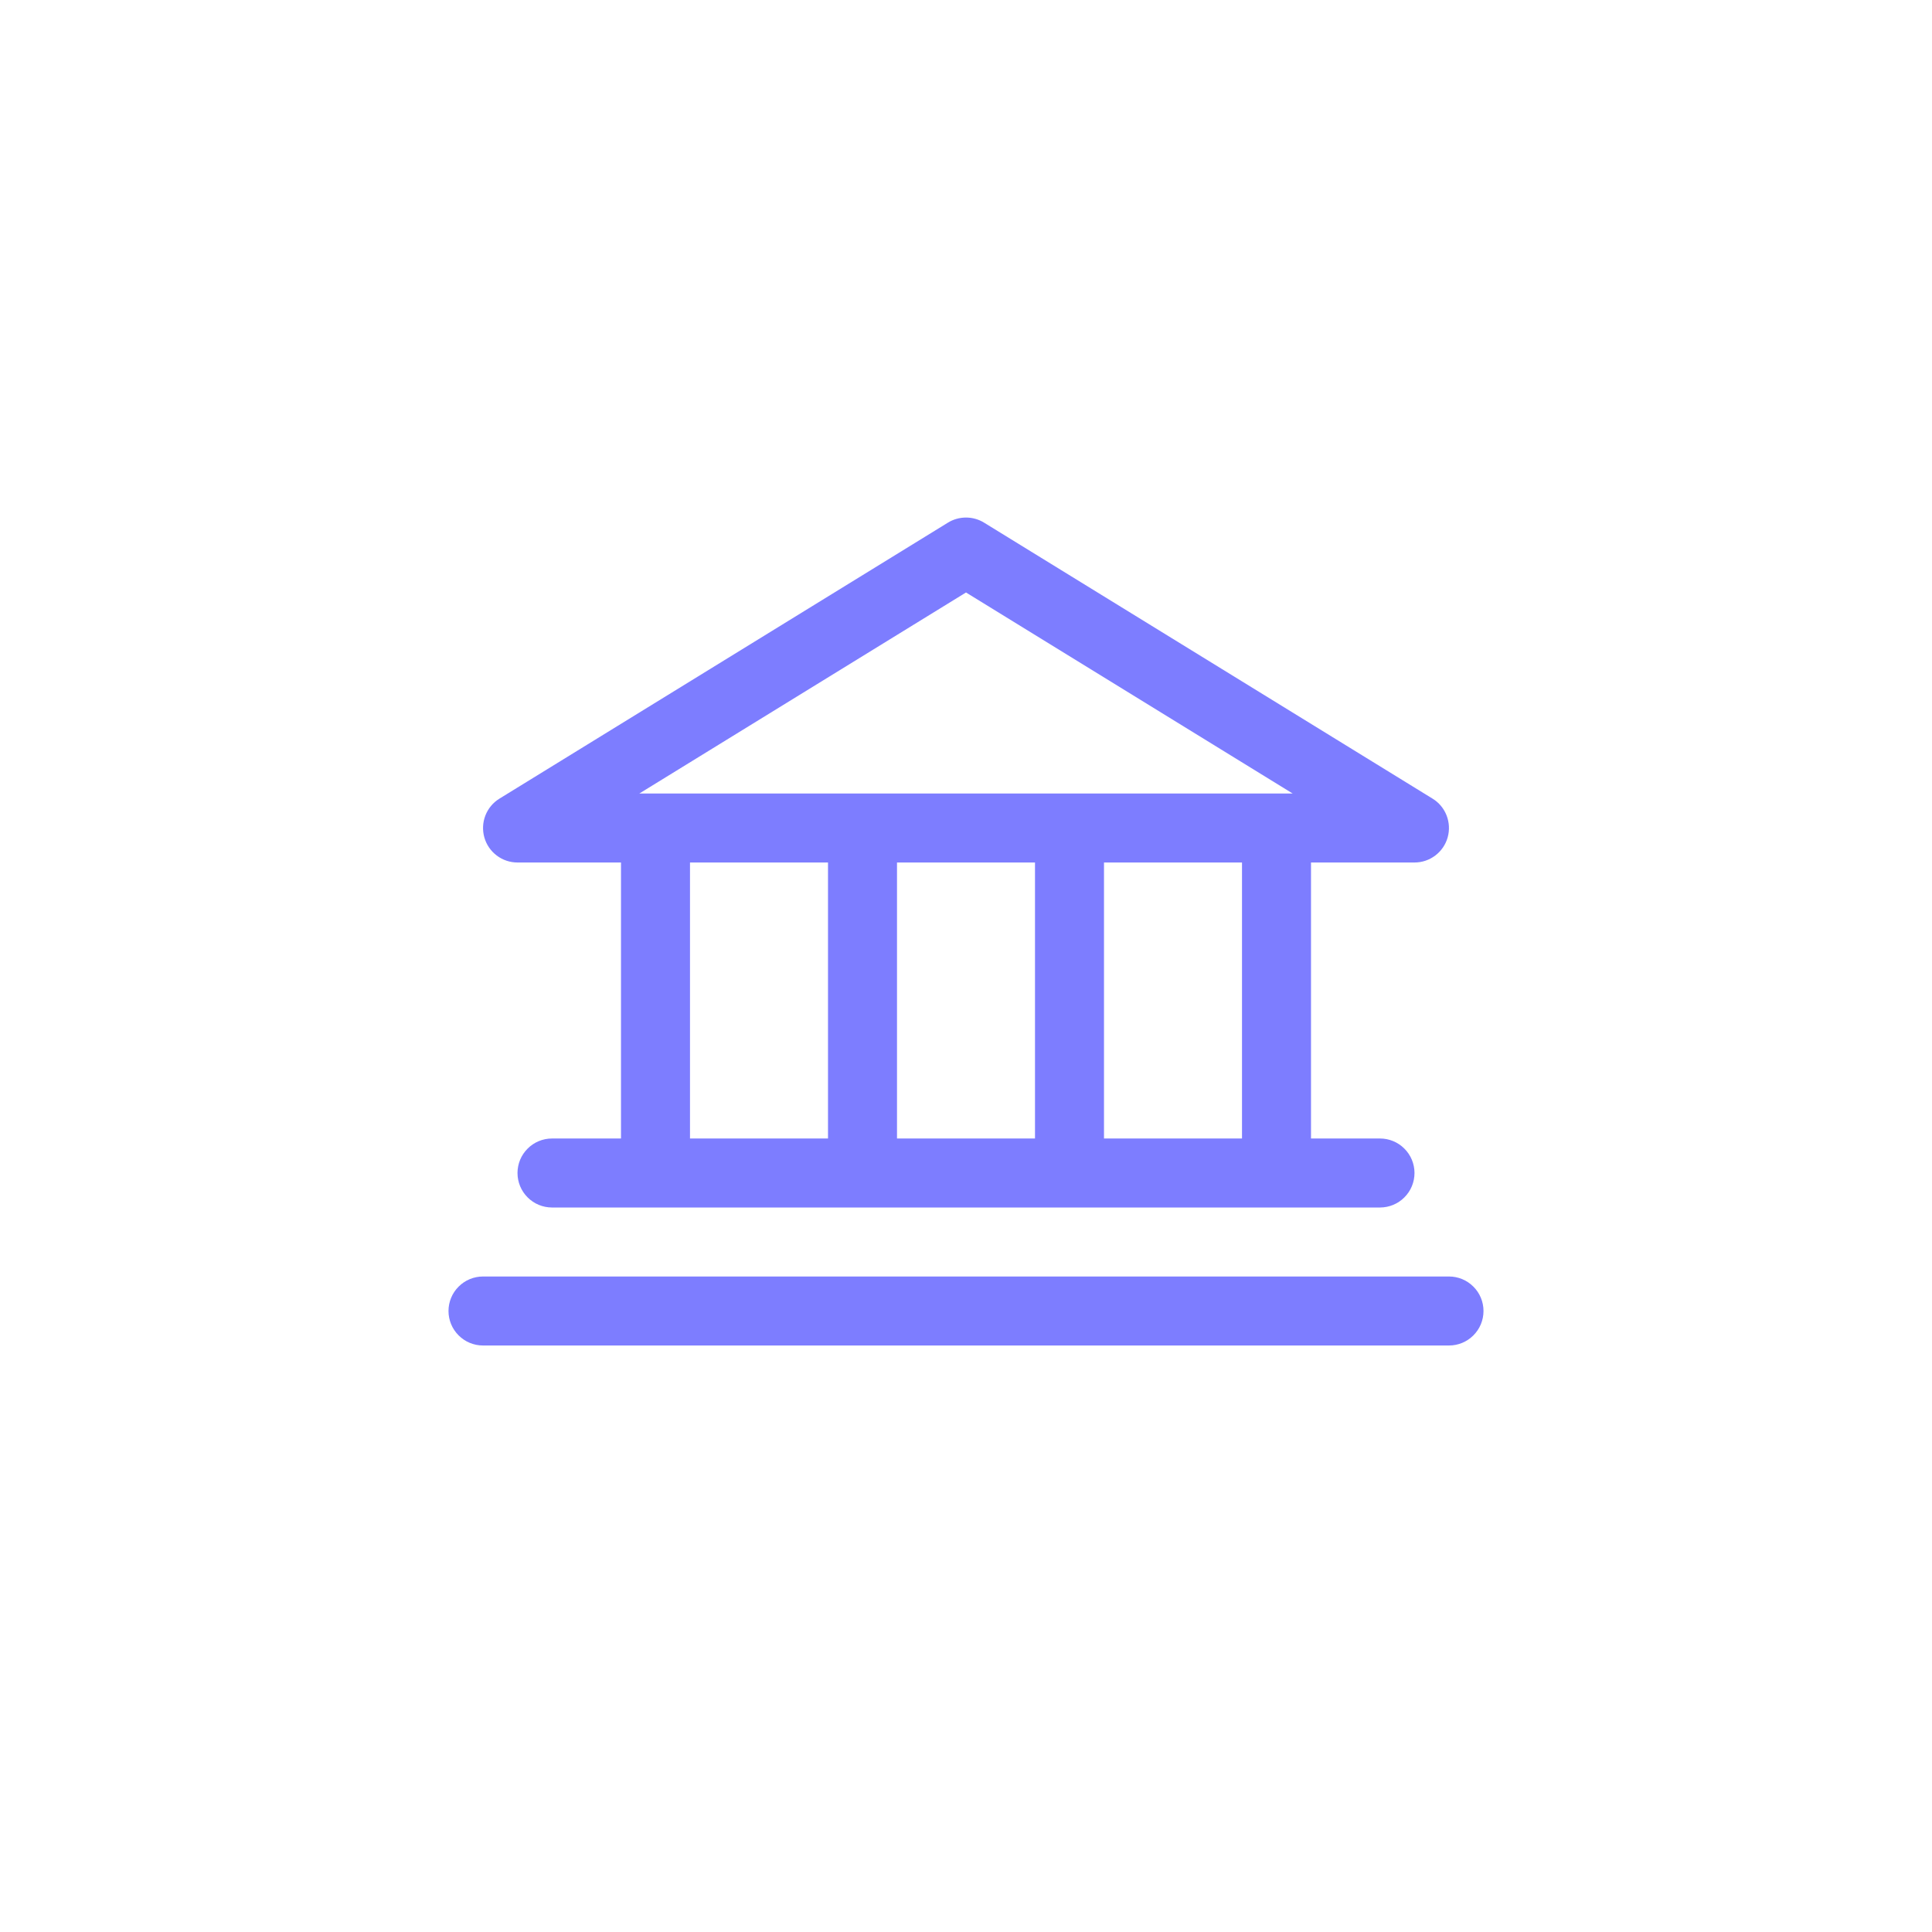 <svg width="42" height="42" viewBox="0 0 42 42" fill="none" xmlns="http://www.w3.org/2000/svg">
<mask id="mask0_2007_1007" style="mask-type:alpha" maskUnits="userSpaceOnUse" x="0" y="0" width="42" height="42">
<rect width="42" height="42" rx="11" fill="#D9D9D9"/>
</mask>
<g mask="url(#mask0_2007_1007)">
<g filter="url(#filter0_f_2007_1007)">
<circle cx="25.846" cy="30.692" r="24.231" fill="white"/>
</g>
</g>
<rect x="0.25" y="0.25" width="41.5" height="41.5" rx="10.75" stroke="url(#paint0_linear_2007_1007)" stroke-width="0.5"/>
<path d="M11.25 18.75H13.5V24.75H12C11.801 24.75 11.61 24.829 11.47 24.97C11.329 25.11 11.25 25.301 11.25 25.5C11.25 25.699 11.329 25.89 11.47 26.03C11.61 26.171 11.801 26.25 12 26.25H30C30.199 26.25 30.39 26.171 30.53 26.03C30.671 25.89 30.75 25.699 30.75 25.5C30.75 25.301 30.671 25.11 30.53 24.97C30.39 24.829 30.199 24.75 30 24.75H28.5V18.75H30.75C30.913 18.75 31.072 18.697 31.202 18.598C31.332 18.5 31.427 18.361 31.471 18.204C31.515 18.047 31.507 17.88 31.448 17.728C31.389 17.576 31.282 17.447 31.143 17.362L21.393 11.362C21.275 11.289 21.139 11.251 21 11.251C20.861 11.251 20.725 11.289 20.607 11.362L10.857 17.362C10.718 17.447 10.611 17.576 10.552 17.728C10.493 17.88 10.485 18.047 10.529 18.204C10.573 18.361 10.668 18.5 10.798 18.598C10.928 18.697 11.087 18.75 11.25 18.75ZM15 18.75H18V24.75H15V18.75ZM22.5 18.75V24.75H19.5V18.75H22.5ZM27 24.75H24V18.75H27V24.75ZM21 12.88L28.101 17.25H13.899L21 12.88ZM32.25 28.5C32.25 28.699 32.171 28.89 32.03 29.03C31.89 29.171 31.699 29.25 31.5 29.25H10.5C10.301 29.25 10.11 29.171 9.97 29.03C9.829 28.89 9.75 28.699 9.75 28.5C9.75 28.301 9.829 28.11 9.97 27.97C10.11 27.829 10.301 27.75 10.5 27.75H31.5C31.699 27.75 31.89 27.829 32.03 27.97C32.171 28.11 32.25 28.301 32.25 28.5Z" fill="#7D7DFF"/>
<defs>
<filter id="filter0_f_2007_1007" x="-20.485" y="-15.639" width="92.662" height="92.661" filterUnits="userSpaceOnUse" color-interpolation-filters="sRGB">
<feFlood flood-opacity="0" result="BackgroundImageFix"/>
<feBlend mode="normal" in="SourceGraphic" in2="BackgroundImageFix" result="shape"/>
<feGaussianBlur stdDeviation="11.05" result="effect1_foregroundBlur_2007_1007"/>
</filter>
<linearGradient id="paint0_linear_2007_1007" x1="21" y1="0" x2="21" y2="8.077" gradientUnits="userSpaceOnUse">
<stop stop-color="white"/>
<stop offset="1" stop-color="white" stop-opacity="0"/>
</linearGradient>
</defs>
</svg>
